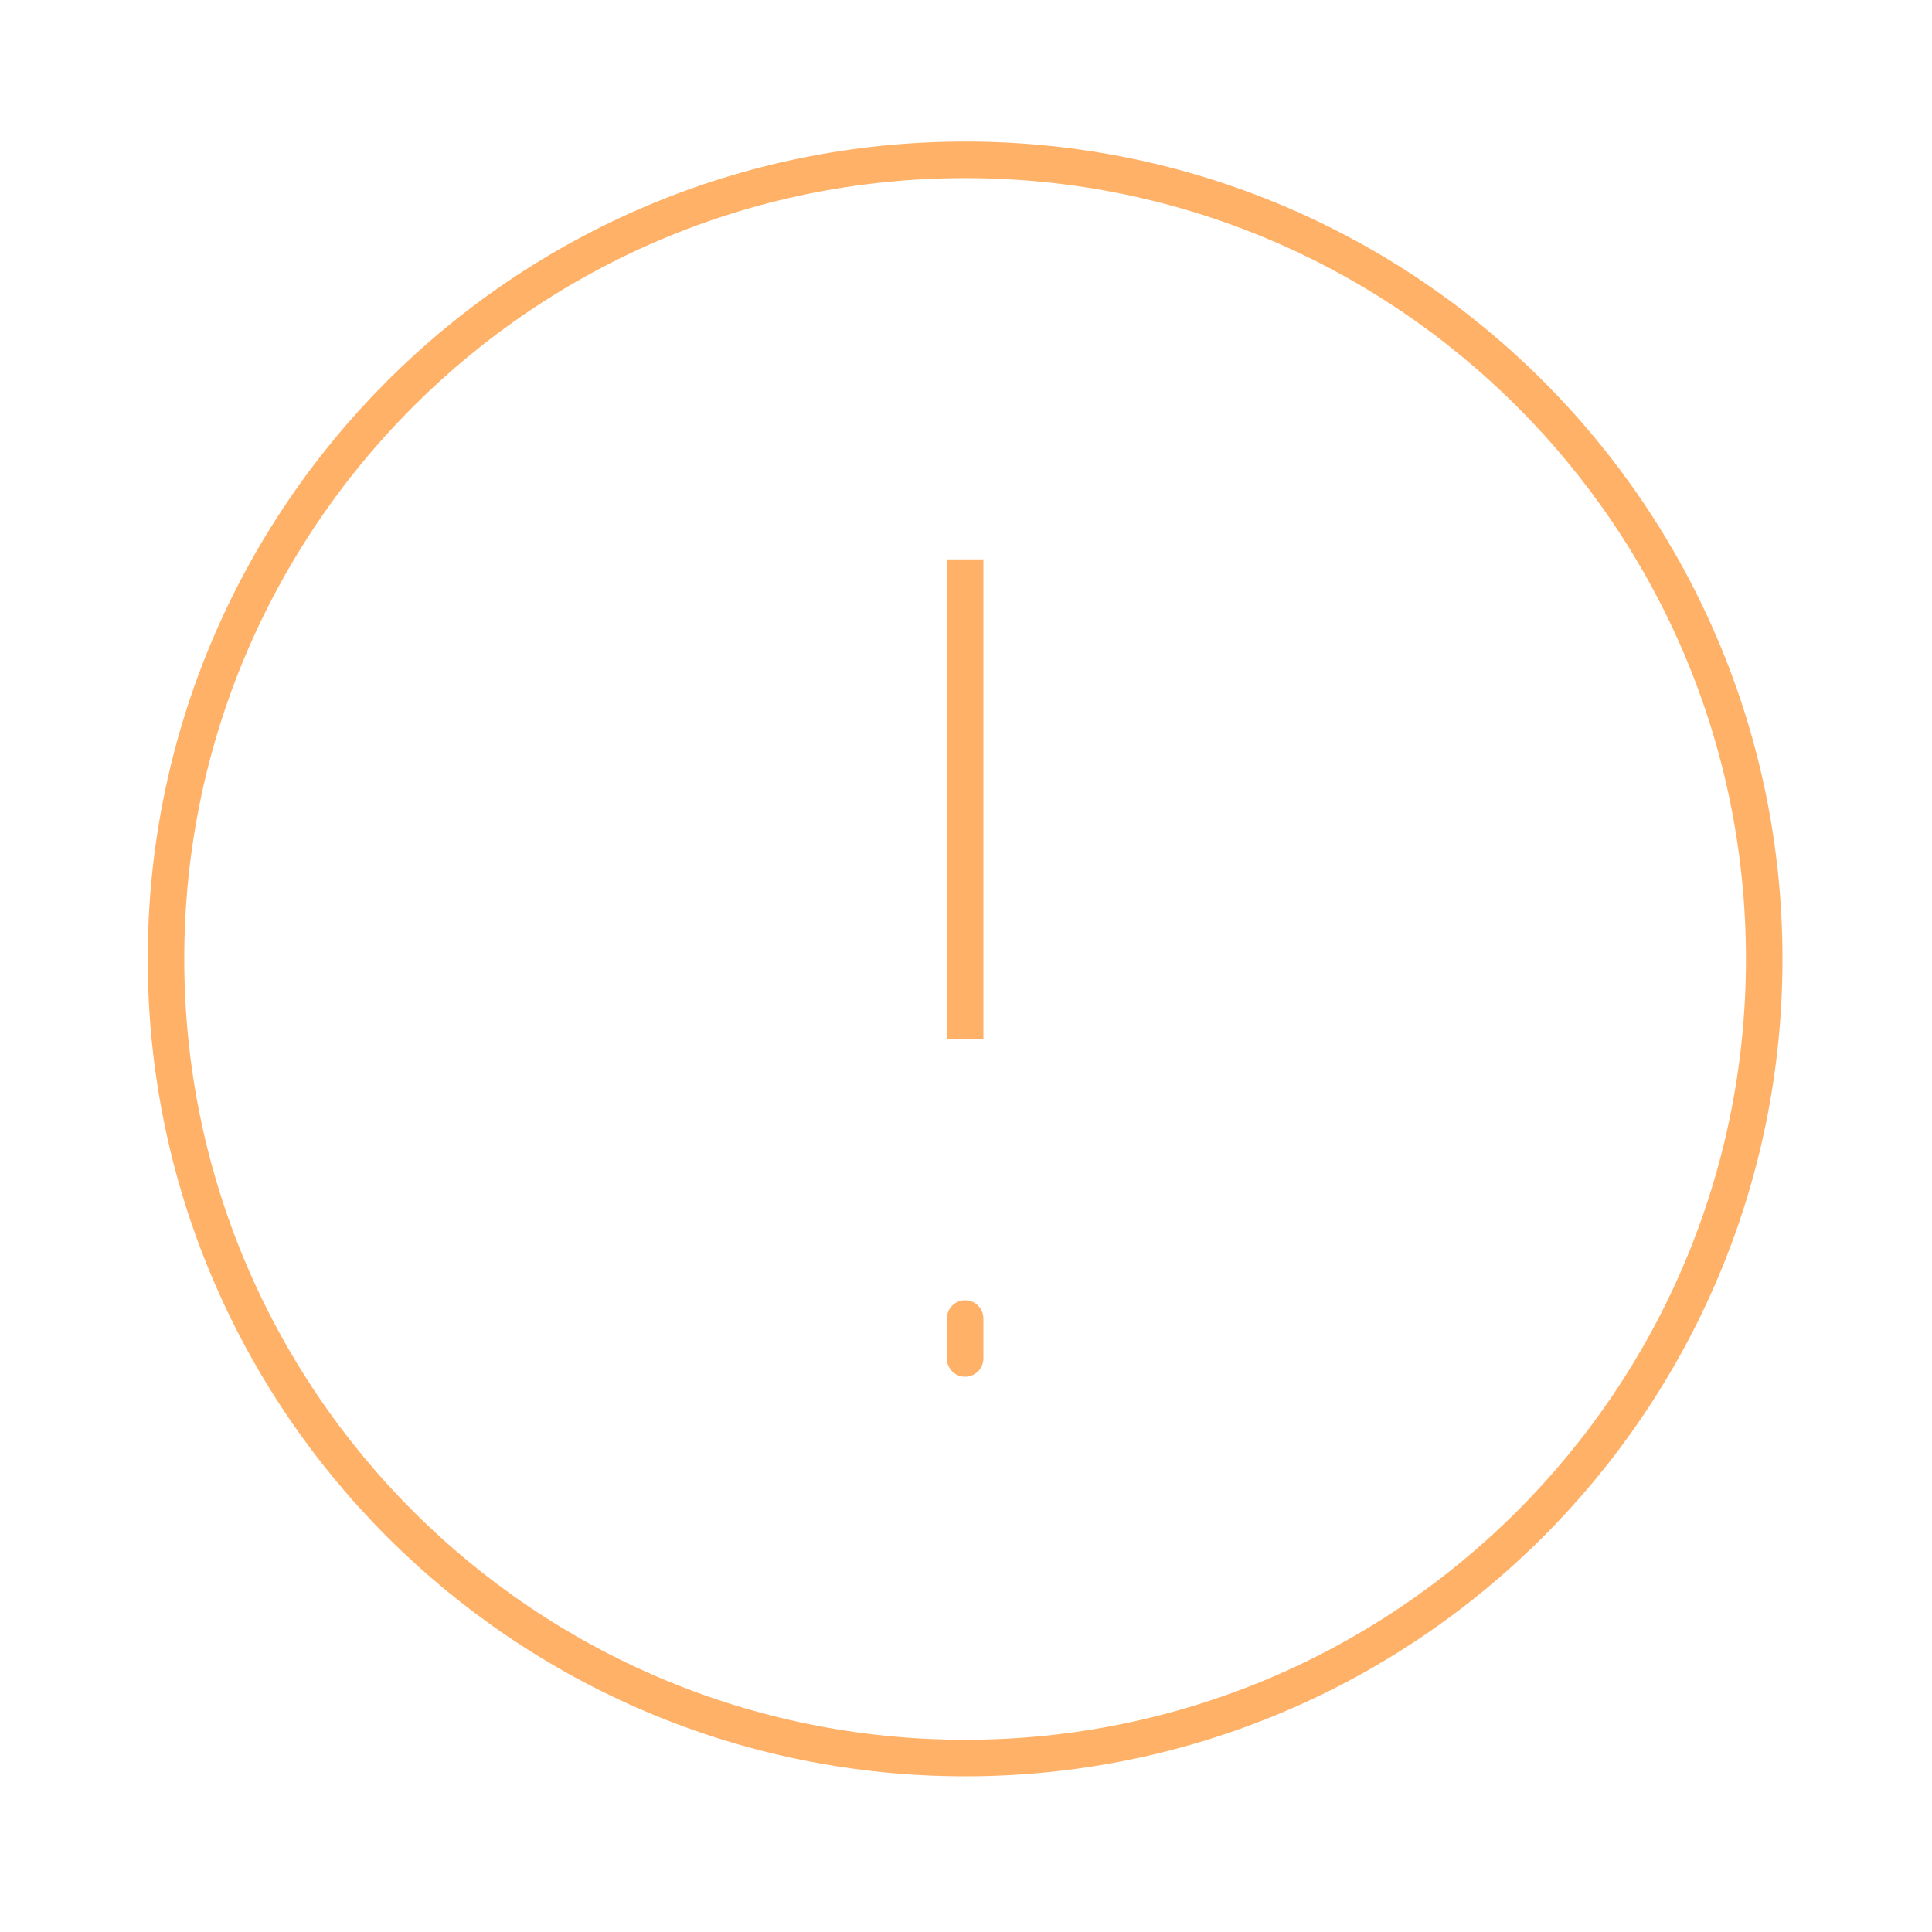 <svg width="77" height="77" viewBox="0 0 77 77" fill="none" xmlns="http://www.w3.org/2000/svg">
<path d="M38.465 70.066C56.054 70.066 70.313 55.807 70.313 38.218C70.313 20.629 56.054 6.37 38.465 6.37C20.875 6.37 6.616 20.629 6.616 38.218C6.616 55.807 20.875 70.066 38.465 70.066Z" stroke="#FFB168" stroke-width="1.456"/>
<path d="M38.465 52.55V54.142M38.465 22.294V41.403V22.294Z" stroke="#FFB168" stroke-width="1.456" stroke-linecap="round"/>
</svg>
